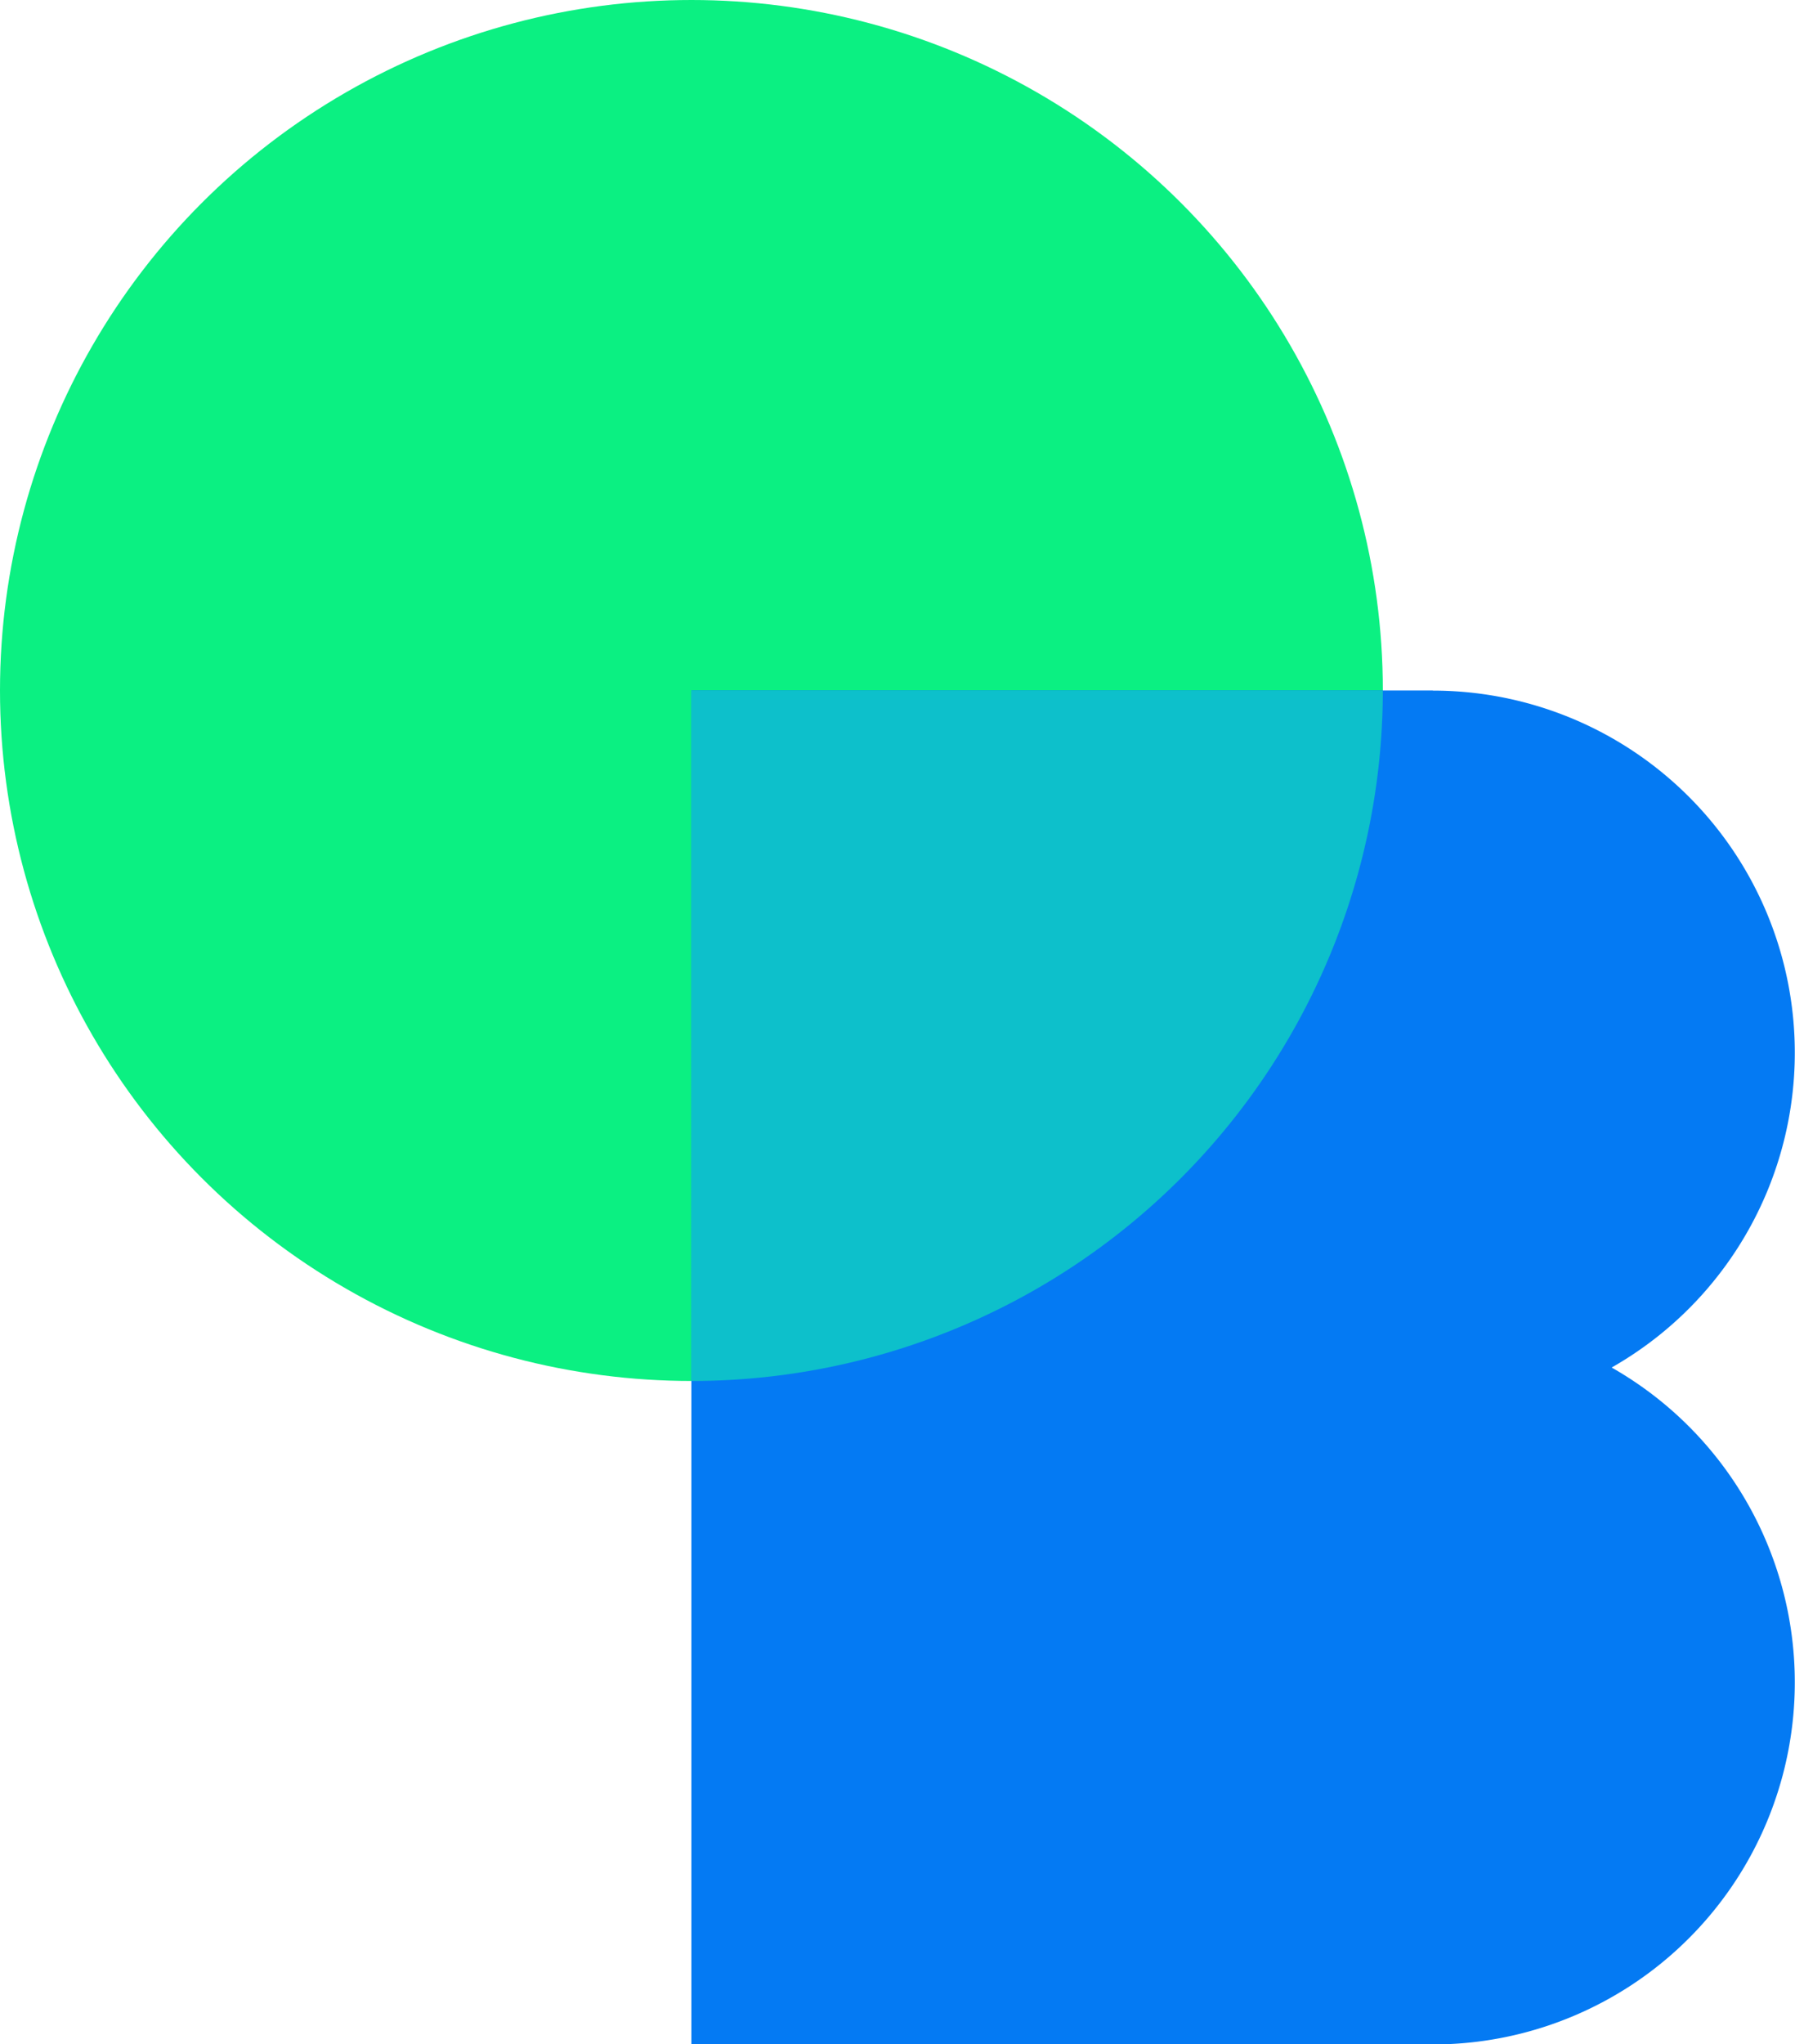 <svg id="logoOb2" xmlns="http://www.w3.org/2000/svg" width="46.195" height="52.597" viewBox="0 0 46.195 52.597">
  <ellipse id="Elipse_2" data-name="Elipse 2" cx="17.794" cy="17.765" rx="17.794" ry="17.765" transform="translate(0 0)" fill="#0bf082"/>
  <path id="Trazado_13" data-name="Trazado 13" d="M36.876,17.765H17.793V52.6H36.876a9.316,9.316,0,0,0,4.6-17.416,9.316,9.316,0,0,0-4.6-17.416Z" fill="#047af3" fill-rule="evenodd"/>
  <path id="Trazado_14" data-name="Trazado 14" d="M17.794,35.53A17.78,17.78,0,0,0,35.588,17.765h-17.8V35.53Z" fill="#0dc0cb" fill-rule="evenodd"/>
</svg>
